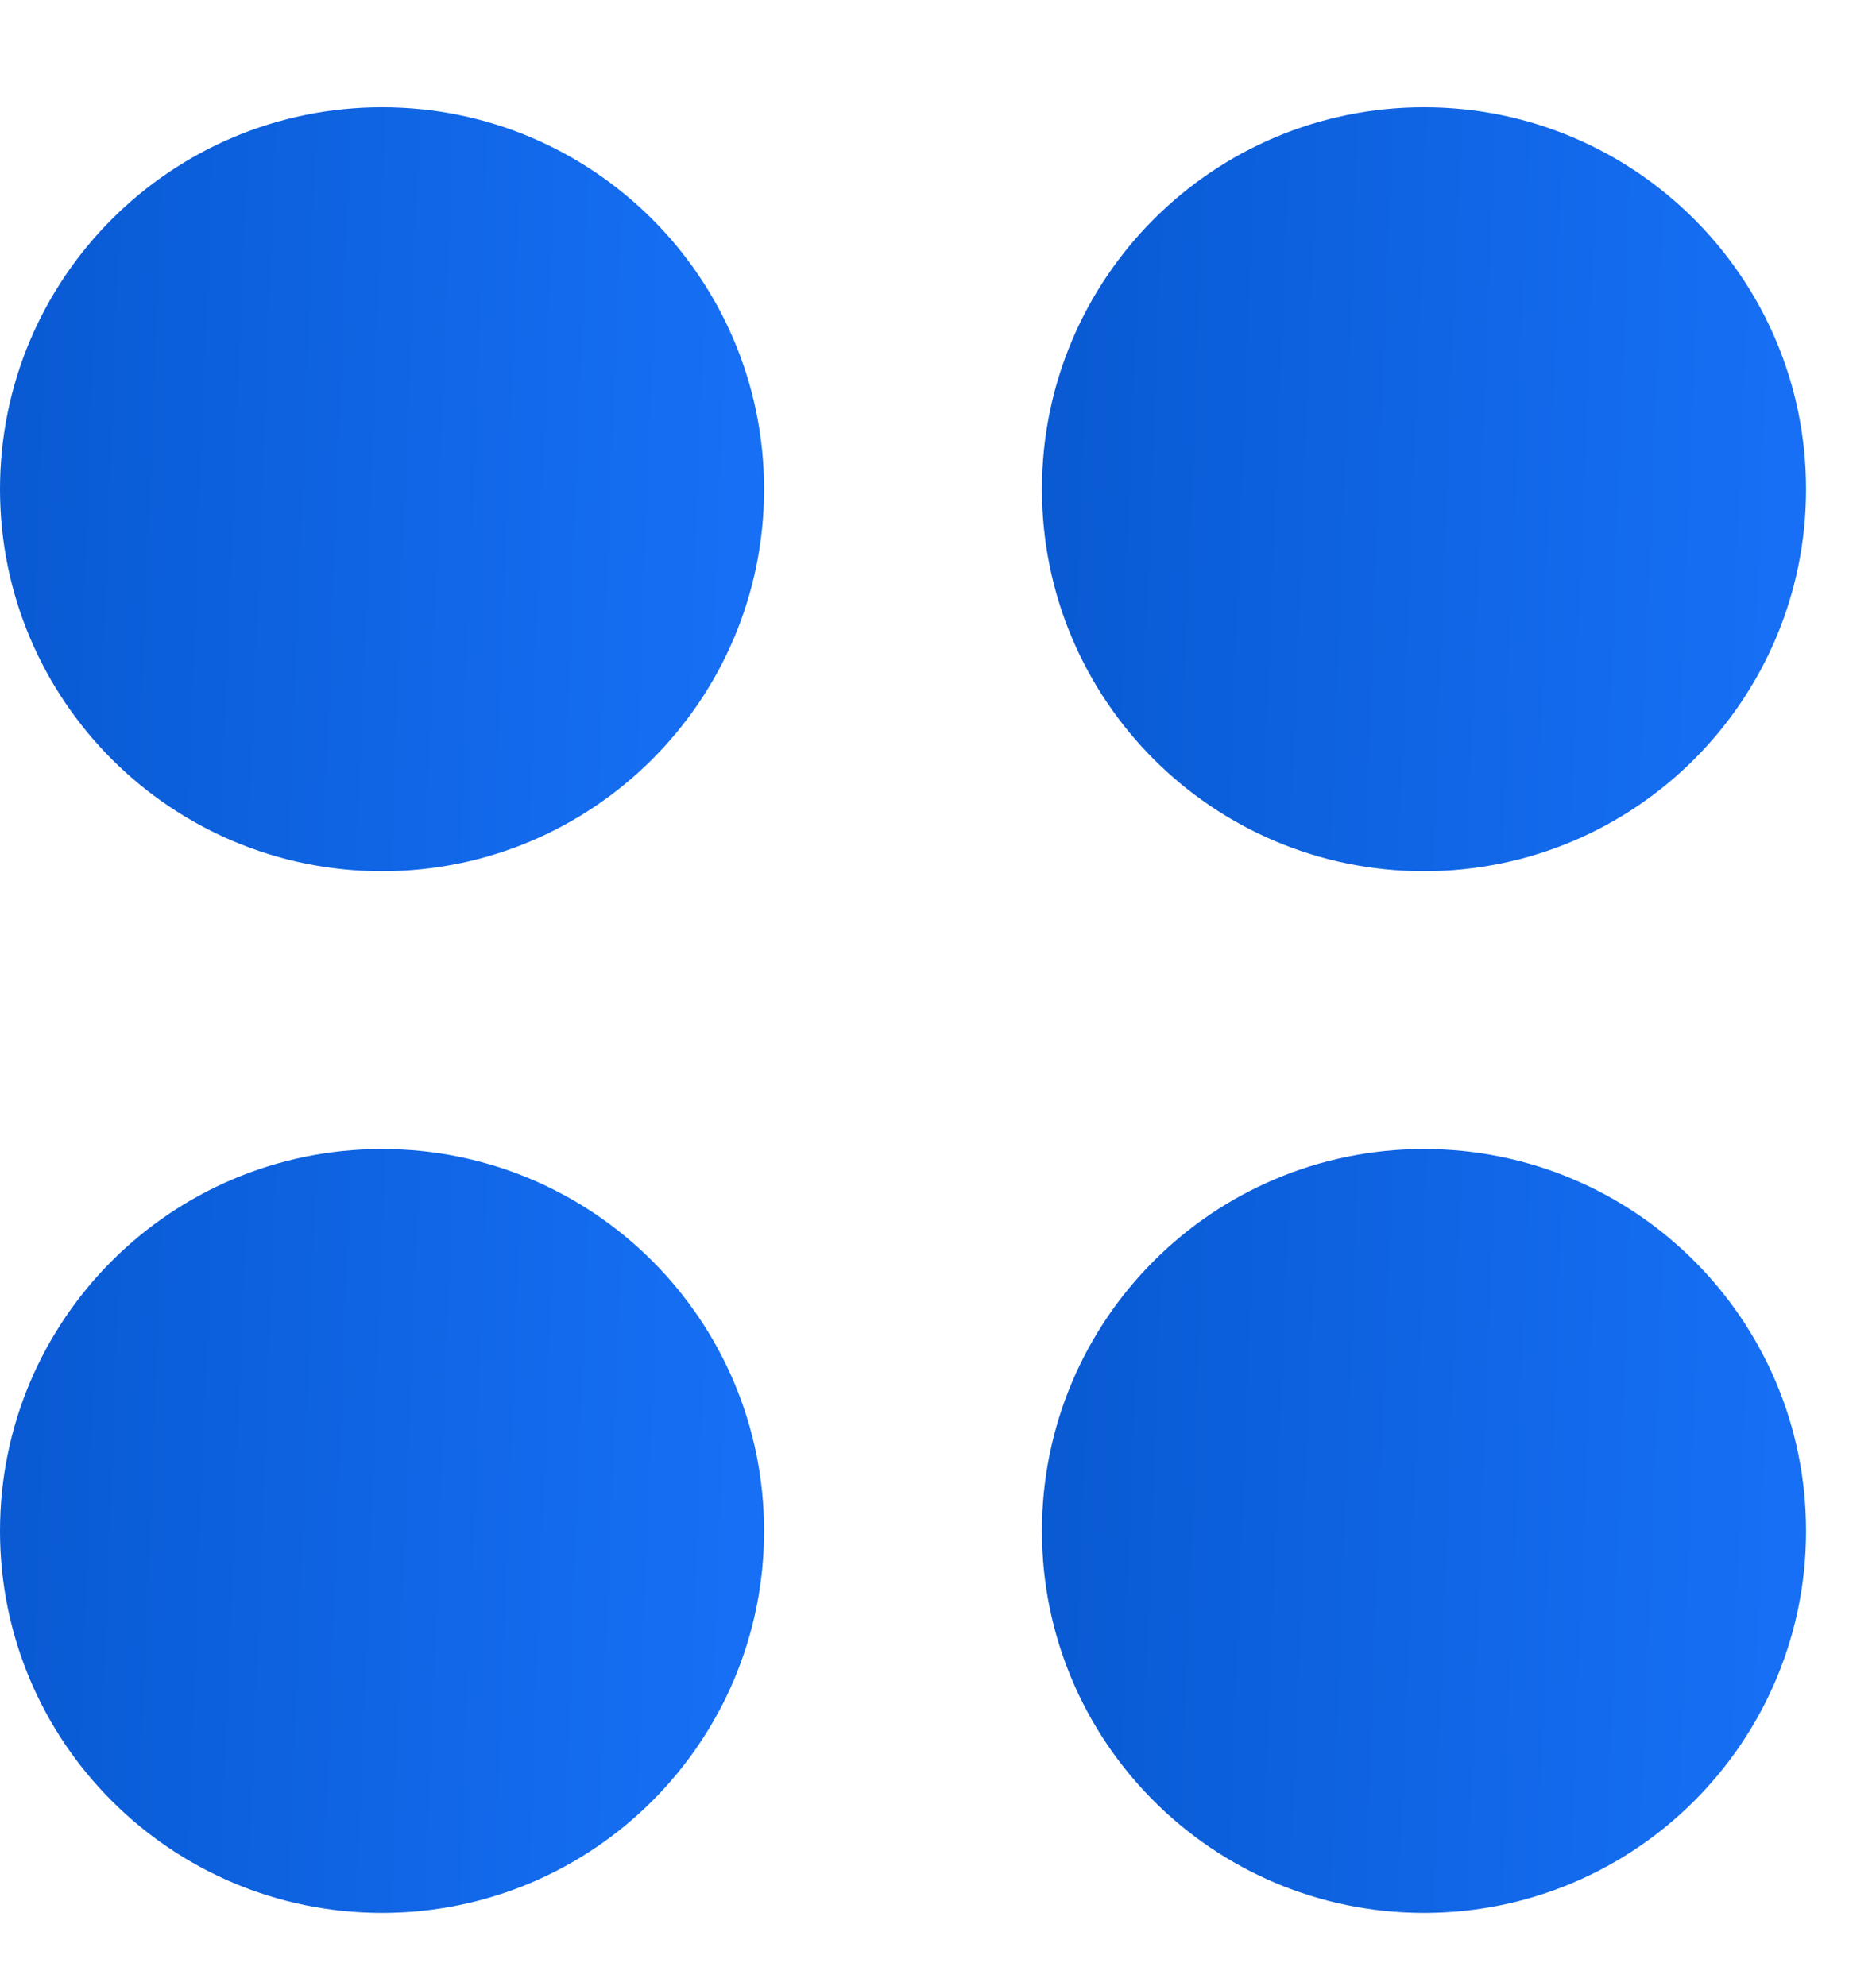 <svg width="17" height="18" viewBox="0 0 17 18" fill="none" xmlns="http://www.w3.org/2000/svg">
<path d="M3.462 7.896C5.374 7.896 6.924 6.346 6.924 4.434C6.924 2.522 5.374 0.972 3.462 0.972C1.55 0.972 0 2.522 0 4.434C0 6.346 1.55 7.896 3.462 7.896Z" fill="url(#paint0_linear_428_22998)"/>
<path d="M12.904 7.896C14.816 7.896 16.366 6.346 16.366 4.434C16.366 2.522 14.816 0.972 12.904 0.972C10.992 0.972 9.442 2.522 9.442 4.434C9.442 6.346 10.992 7.896 12.904 7.896Z" fill="url(#paint1_linear_428_22998)"/>
<path d="M3.462 17.337C5.374 17.337 6.924 15.787 6.924 13.876C6.924 11.963 5.374 10.414 3.462 10.414C1.55 10.414 0 11.963 0 13.876C0 15.787 1.55 17.337 3.462 17.337Z" fill="url(#paint2_linear_428_22998)"/>
<path d="M12.904 17.337C14.816 17.337 16.366 15.787 16.366 13.876C16.366 11.963 14.816 10.414 12.904 10.414C10.992 10.414 9.442 11.963 9.442 13.876C9.442 15.787 10.992 17.337 12.904 17.337Z" fill="url(#paint3_linear_428_22998)"/>
<defs>
<linearGradient id="paint0_linear_428_22998" x1="0.212" y1="1.631" x2="6.719" y2="1.88" gradientUnits="userSpaceOnUse">
<stop stop-color="#095AD3"/>
<stop offset="1" stop-color="#166FF4"/>
</linearGradient>
<linearGradient id="paint1_linear_428_22998" x1="9.653" y1="1.631" x2="16.161" y2="1.88" gradientUnits="userSpaceOnUse">
<stop stop-color="#095AD3"/>
<stop offset="1" stop-color="#166FF4"/>
</linearGradient>
<linearGradient id="paint2_linear_428_22998" x1="0.212" y1="11.073" x2="6.719" y2="11.321" gradientUnits="userSpaceOnUse">
<stop stop-color="#095AD3"/>
<stop offset="1" stop-color="#166FF4"/>
</linearGradient>
<linearGradient id="paint3_linear_428_22998" x1="9.653" y1="11.073" x2="16.161" y2="11.321" gradientUnits="userSpaceOnUse">
<stop stop-color="#095AD3"/>
<stop offset="1" stop-color="#166FF4"/>
</linearGradient>
</defs>
</svg>
